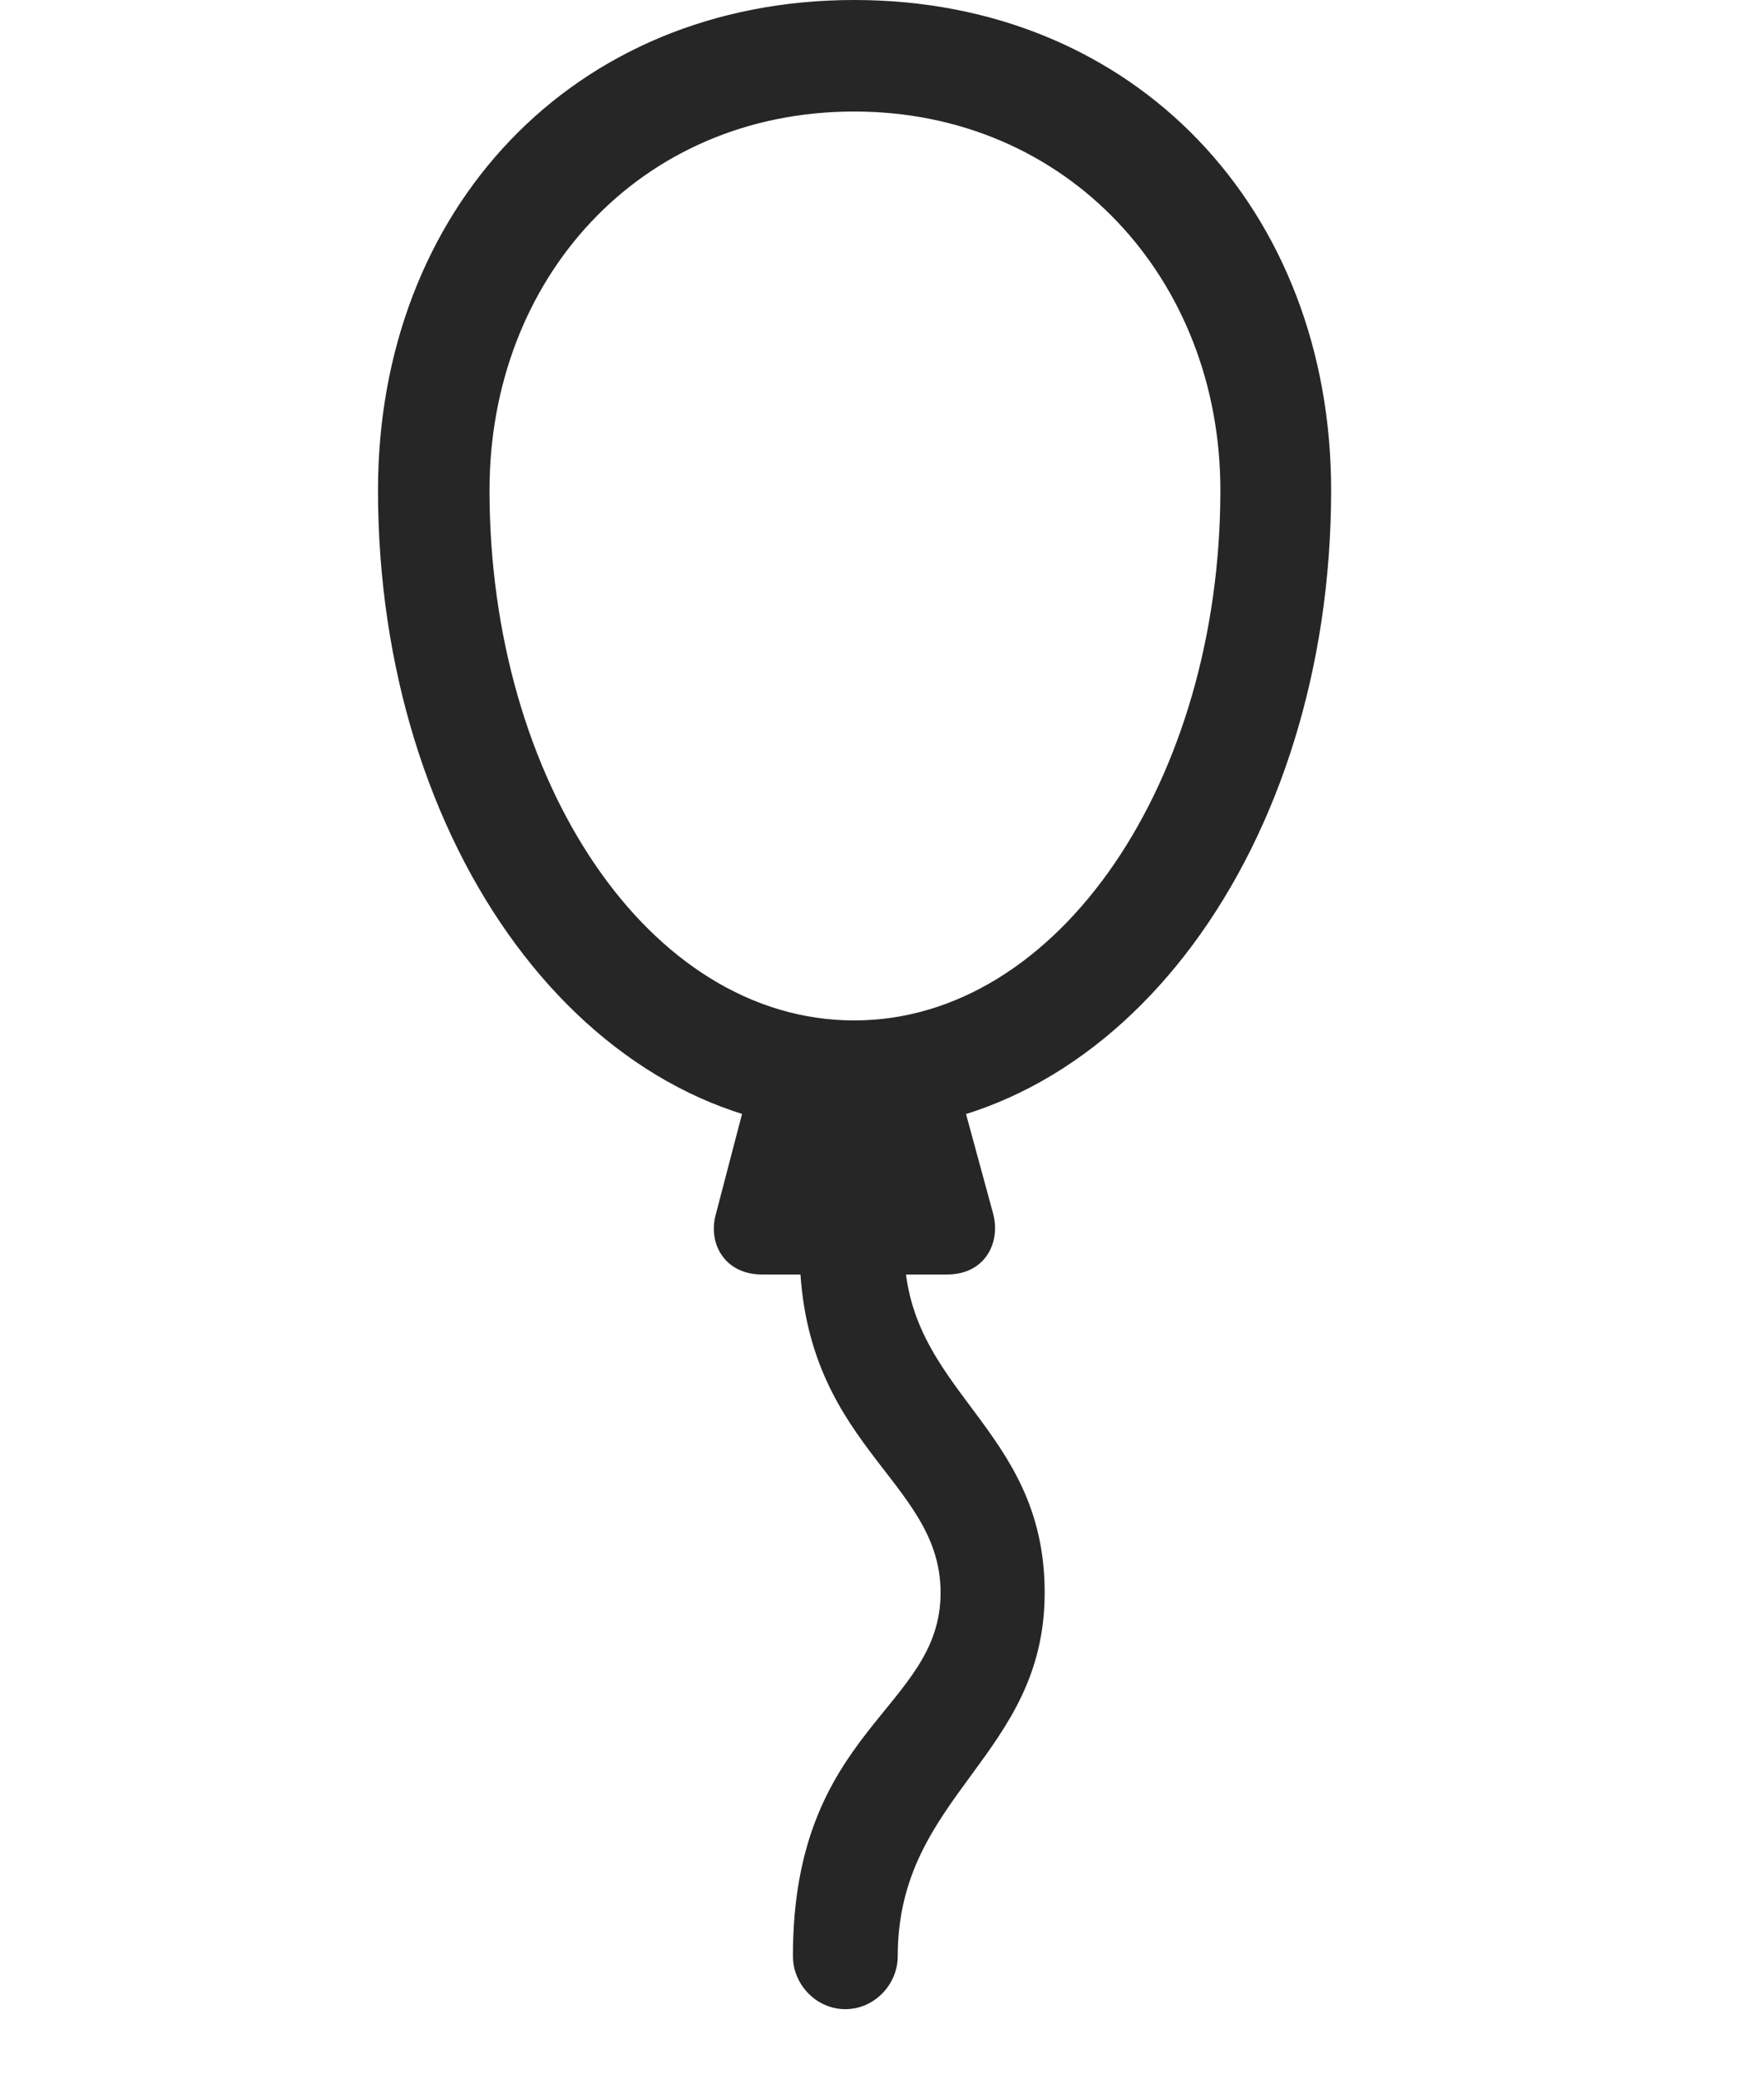 <svg width="28" height="33" viewBox="0 0 28 33" fill="none" xmlns="http://www.w3.org/2000/svg">
<g clip-path="url(#clip0_2124_50208)">
<path d="M13.559 17.953C17.812 17.953 21.129 13.43 21.129 7.781C21.129 3.34 18.035 0 13.559 0C9.082 0 6 3.34 6 7.781C6 13.43 9.305 17.953 13.559 17.953ZM13.559 16.195C10.289 16.195 7.77 12.375 7.77 7.781C7.77 4.43 10.148 1.77 13.559 1.77C16.945 1.77 19.371 4.43 19.371 7.781C19.371 12.375 16.816 16.195 13.559 16.195ZM11.918 17.145L11.367 19.254C11.227 19.723 11.496 20.227 12.094 20.227H15.035C15.633 20.227 15.891 19.723 15.762 19.254L15.188 17.145H11.918ZM13.418 31.887C13.875 31.887 14.25 31.5 14.25 31.043C14.25 28.477 16.582 27.879 16.582 25.277C16.582 22.605 14.332 22.102 14.355 19.77H12.691C12.68 22.957 14.93 23.449 14.93 25.277C14.93 27.141 12.586 27.422 12.586 31.043C12.586 31.5 12.961 31.887 13.418 31.887Z" fill="black" fill-opacity="0.85"/>
</g>
<defs>
<clipPath id="clip0_2124_50208">
<rect width="15.129" height="32.051" fill="white" transform="translate(6)"/>
</clipPath>
</defs>
</svg>

